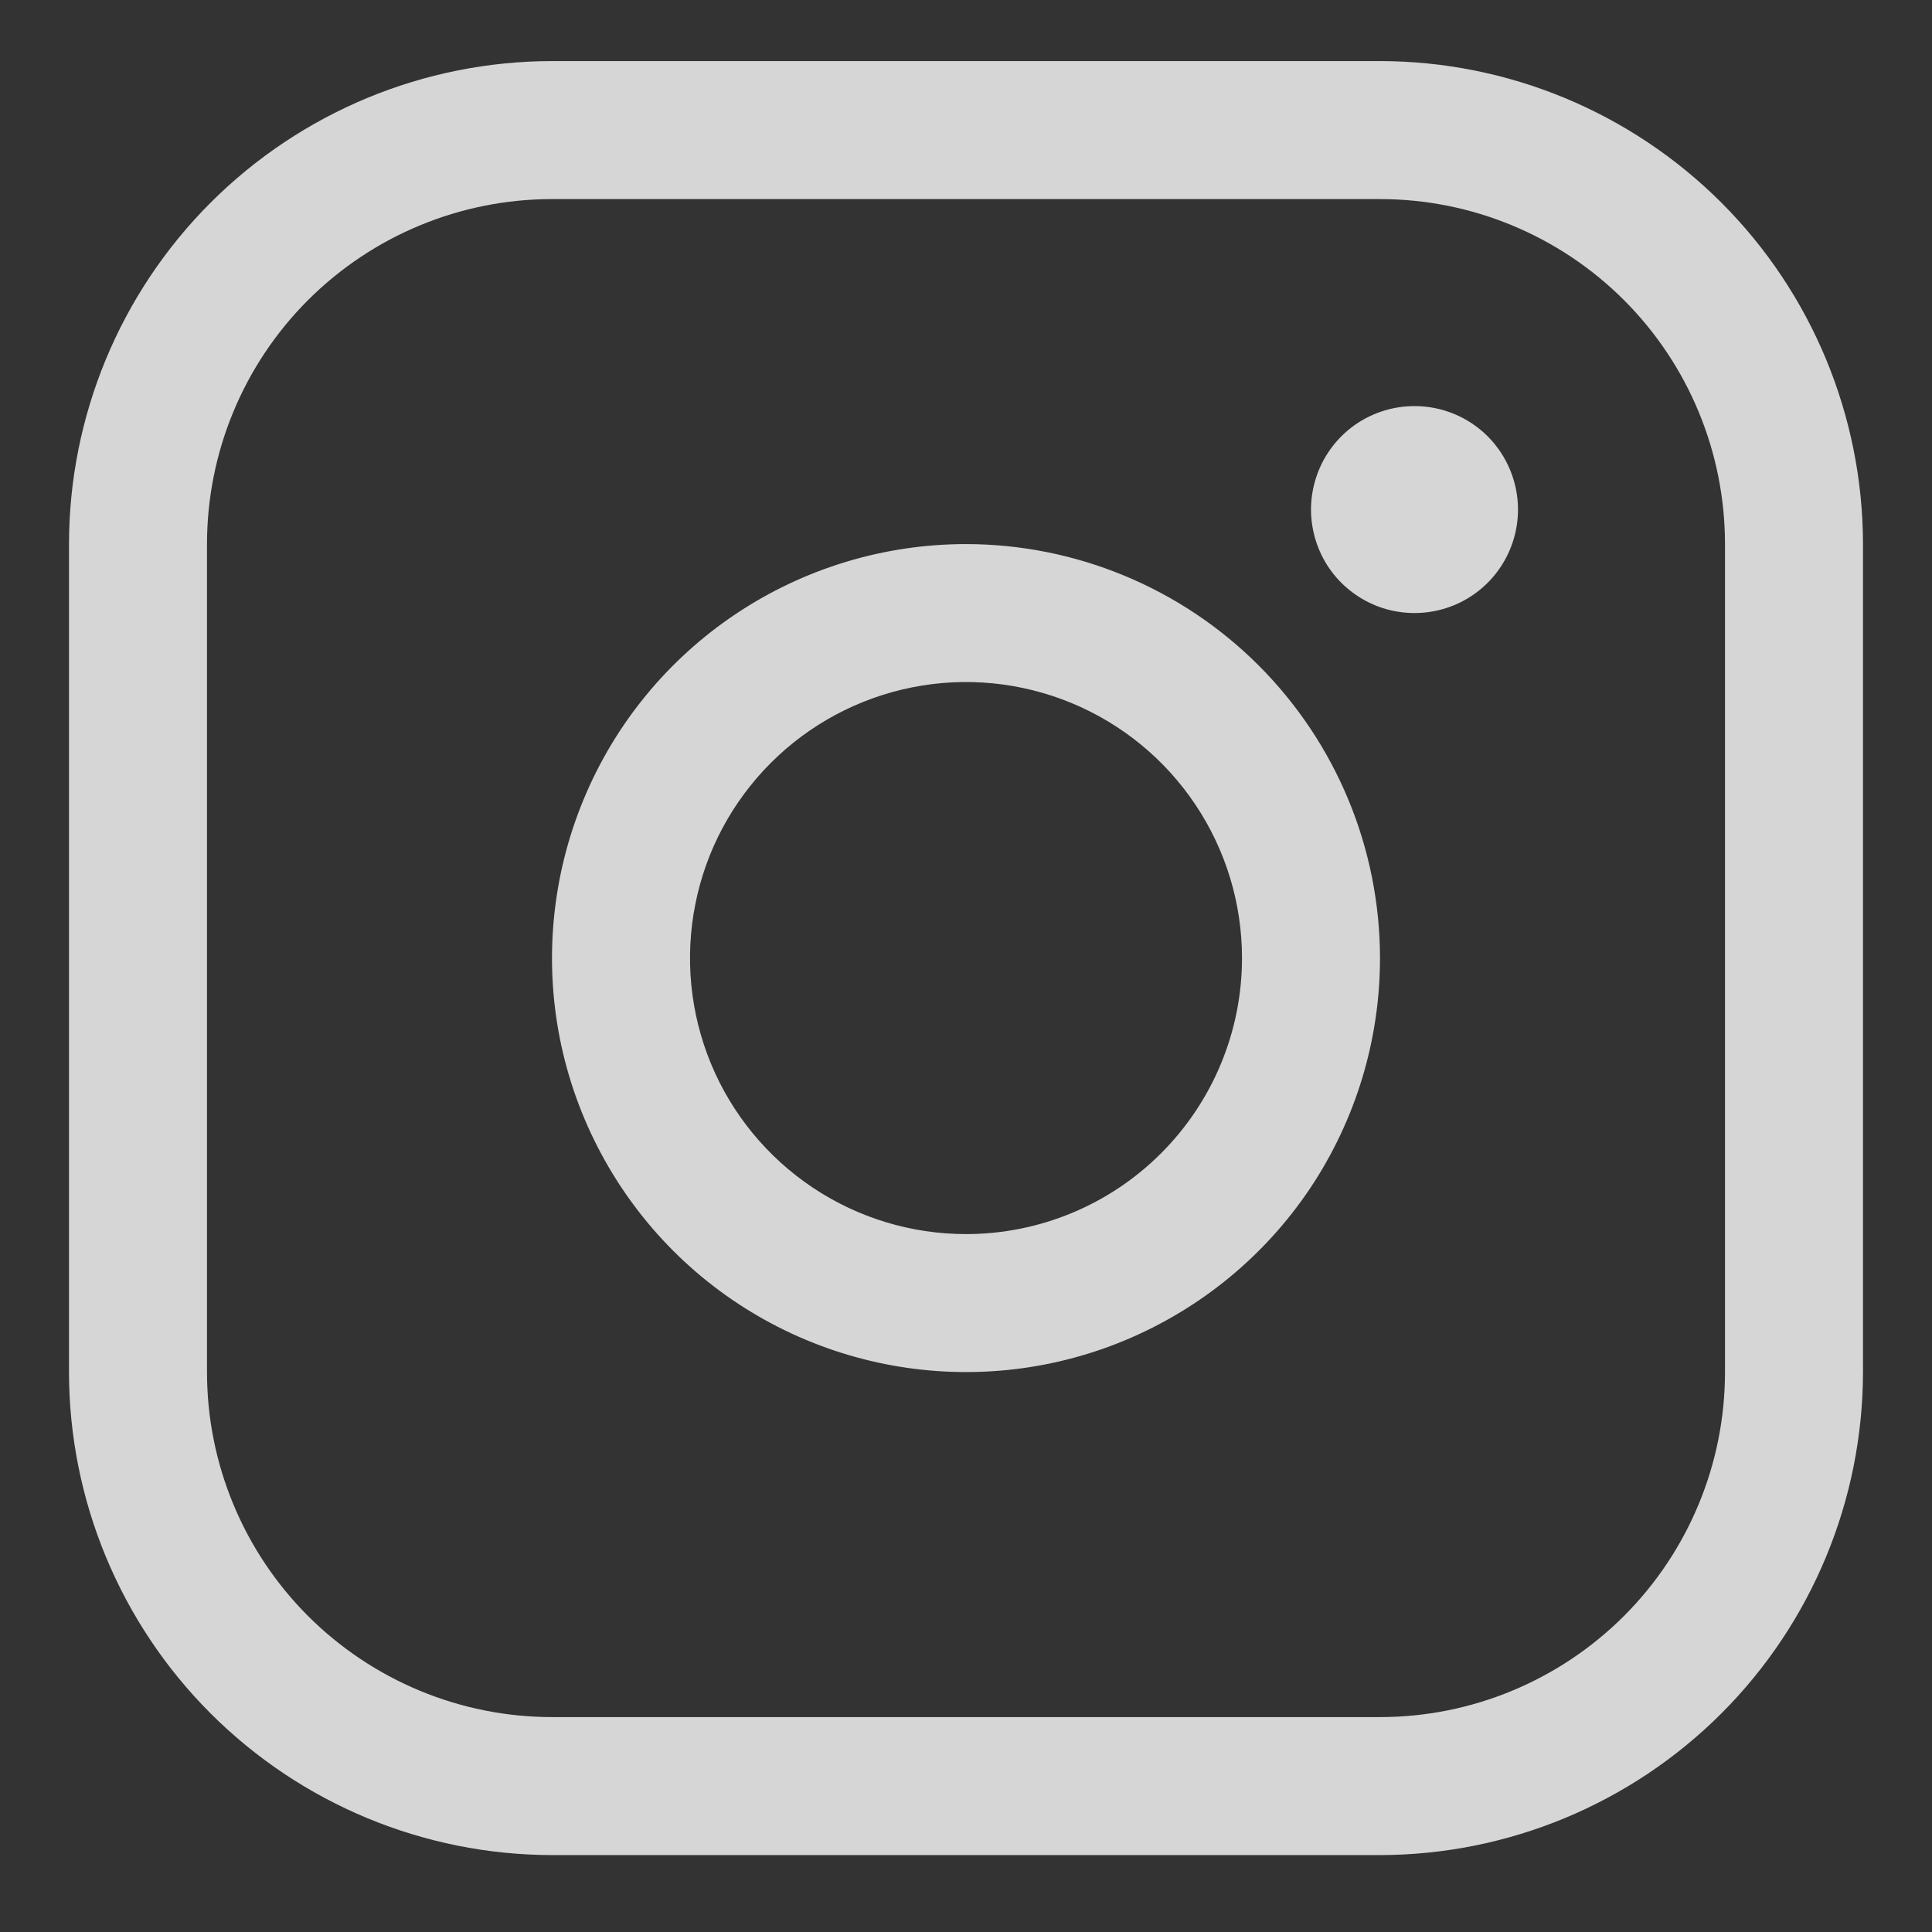 <svg width="21" height="21" viewBox="0 0 21 21" fill="none" xmlns="http://www.w3.org/2000/svg">
<rect x="0" y="0" width="21" height="21" fill="#333333" stroke="none"/>
<path d="M10.5 5.914C9.61 5.914 8.74 6.178 8 6.672C7.26 7.166 6.683 7.869 6.343 8.691C6.002 9.514 5.913 10.419 6.086 11.291C6.26 12.164 6.689 12.966 7.318 13.596C7.947 14.225 8.749 14.653 9.622 14.827C10.495 15.001 11.4 14.912 12.222 14.571C13.044 14.23 13.747 13.654 14.242 12.914C14.736 12.174 15 11.304 15 10.414C14.999 9.22 14.524 8.077 13.681 7.233C12.837 6.389 11.693 5.915 10.5 5.914ZM10.5 13.414C9.907 13.414 9.327 13.238 8.833 12.908C8.34 12.578 7.955 12.11 7.728 11.562C7.501 11.013 7.442 10.41 7.558 9.828C7.673 9.246 7.959 8.712 8.379 8.292C8.798 7.873 9.333 7.587 9.915 7.471C10.497 7.355 11.1 7.415 11.648 7.642C12.196 7.869 12.665 8.254 12.994 8.747C13.324 9.24 13.5 9.82 13.5 10.414C13.5 11.209 13.184 11.972 12.621 12.535C12.059 13.098 11.296 13.414 10.5 13.414ZM15 0.664H6C4.608 0.665 3.274 1.219 2.289 2.203C1.305 3.187 0.751 4.522 0.75 5.914V14.914C0.751 16.305 1.305 17.64 2.289 18.624C3.274 19.608 4.608 20.162 6 20.164H15C16.392 20.162 17.726 19.608 18.711 18.624C19.695 17.64 20.248 16.305 20.25 14.914V5.914C20.248 4.522 19.695 3.187 18.711 2.203C17.726 1.219 16.392 0.665 15 0.664ZM18.75 14.914C18.75 15.908 18.355 16.862 17.652 17.565C16.948 18.268 15.995 18.664 15 18.664H6C5.005 18.664 4.052 18.268 3.348 17.565C2.645 16.862 2.25 15.908 2.25 14.914V5.914C2.25 4.919 2.645 3.965 3.348 3.262C4.052 2.559 5.005 2.164 6 2.164H15C15.995 2.164 16.948 2.559 17.652 3.262C18.355 3.965 18.75 4.919 18.75 5.914V14.914ZM16.5 5.539C16.5 5.761 16.434 5.979 16.31 6.164C16.187 6.349 16.011 6.493 15.806 6.578C15.6 6.663 15.374 6.685 15.155 6.642C14.937 6.599 14.737 6.491 14.579 6.334C14.422 6.177 14.315 5.976 14.272 5.758C14.228 5.54 14.251 5.314 14.336 5.108C14.421 4.902 14.565 4.727 14.75 4.603C14.935 4.48 15.152 4.414 15.375 4.414C15.673 4.414 15.96 4.532 16.171 4.743C16.381 4.954 16.5 5.24 16.5 5.539Z" fill="white" fill-opacity="0.8"/>
</svg>
